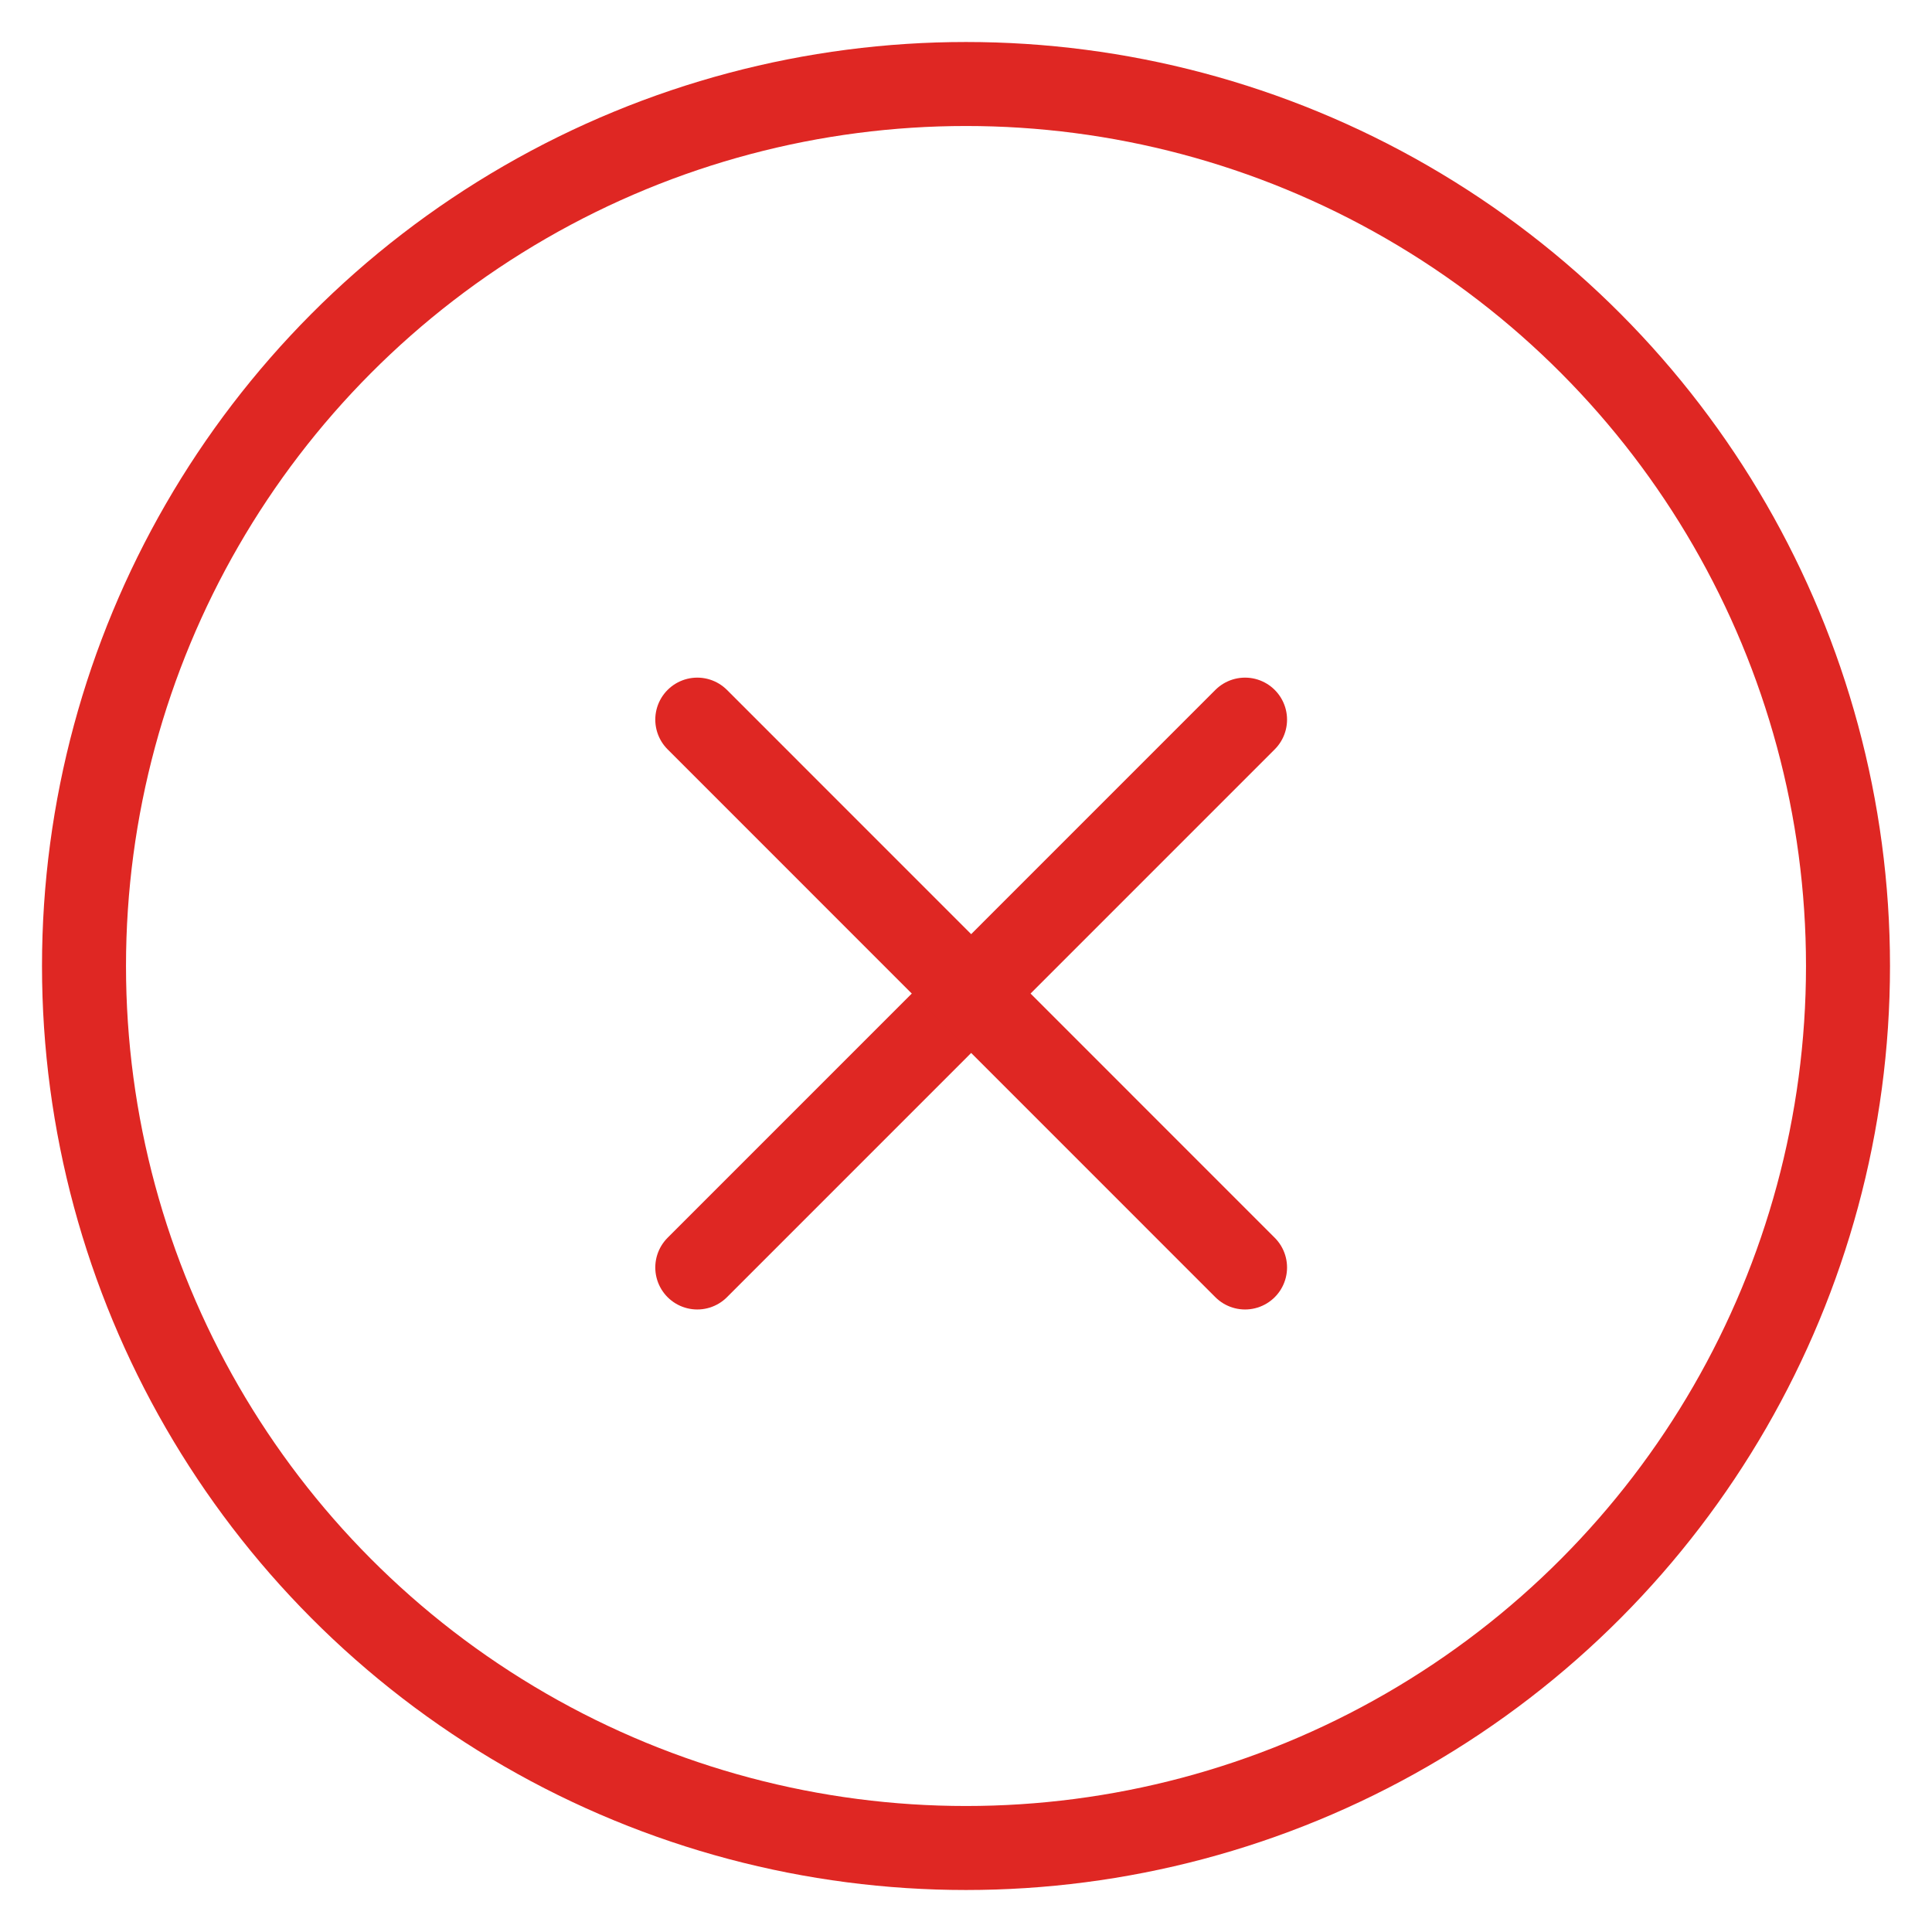 <svg width="23" height="23" viewBox="0 0 23 23" fill="none" xmlns="http://www.w3.org/2000/svg">
<circle cx="11.5" cy="11.5" r="10.5" stroke="#DF2723"/>
<path d="M8.301 15.089L14.822 8.567" stroke="#DF2723" stroke-linecap="round" stroke-linejoin="round"/>
<path d="M14.822 15.089L8.301 8.567" stroke="#DF2723" stroke-linecap="round" stroke-linejoin="round"/>
</svg>
